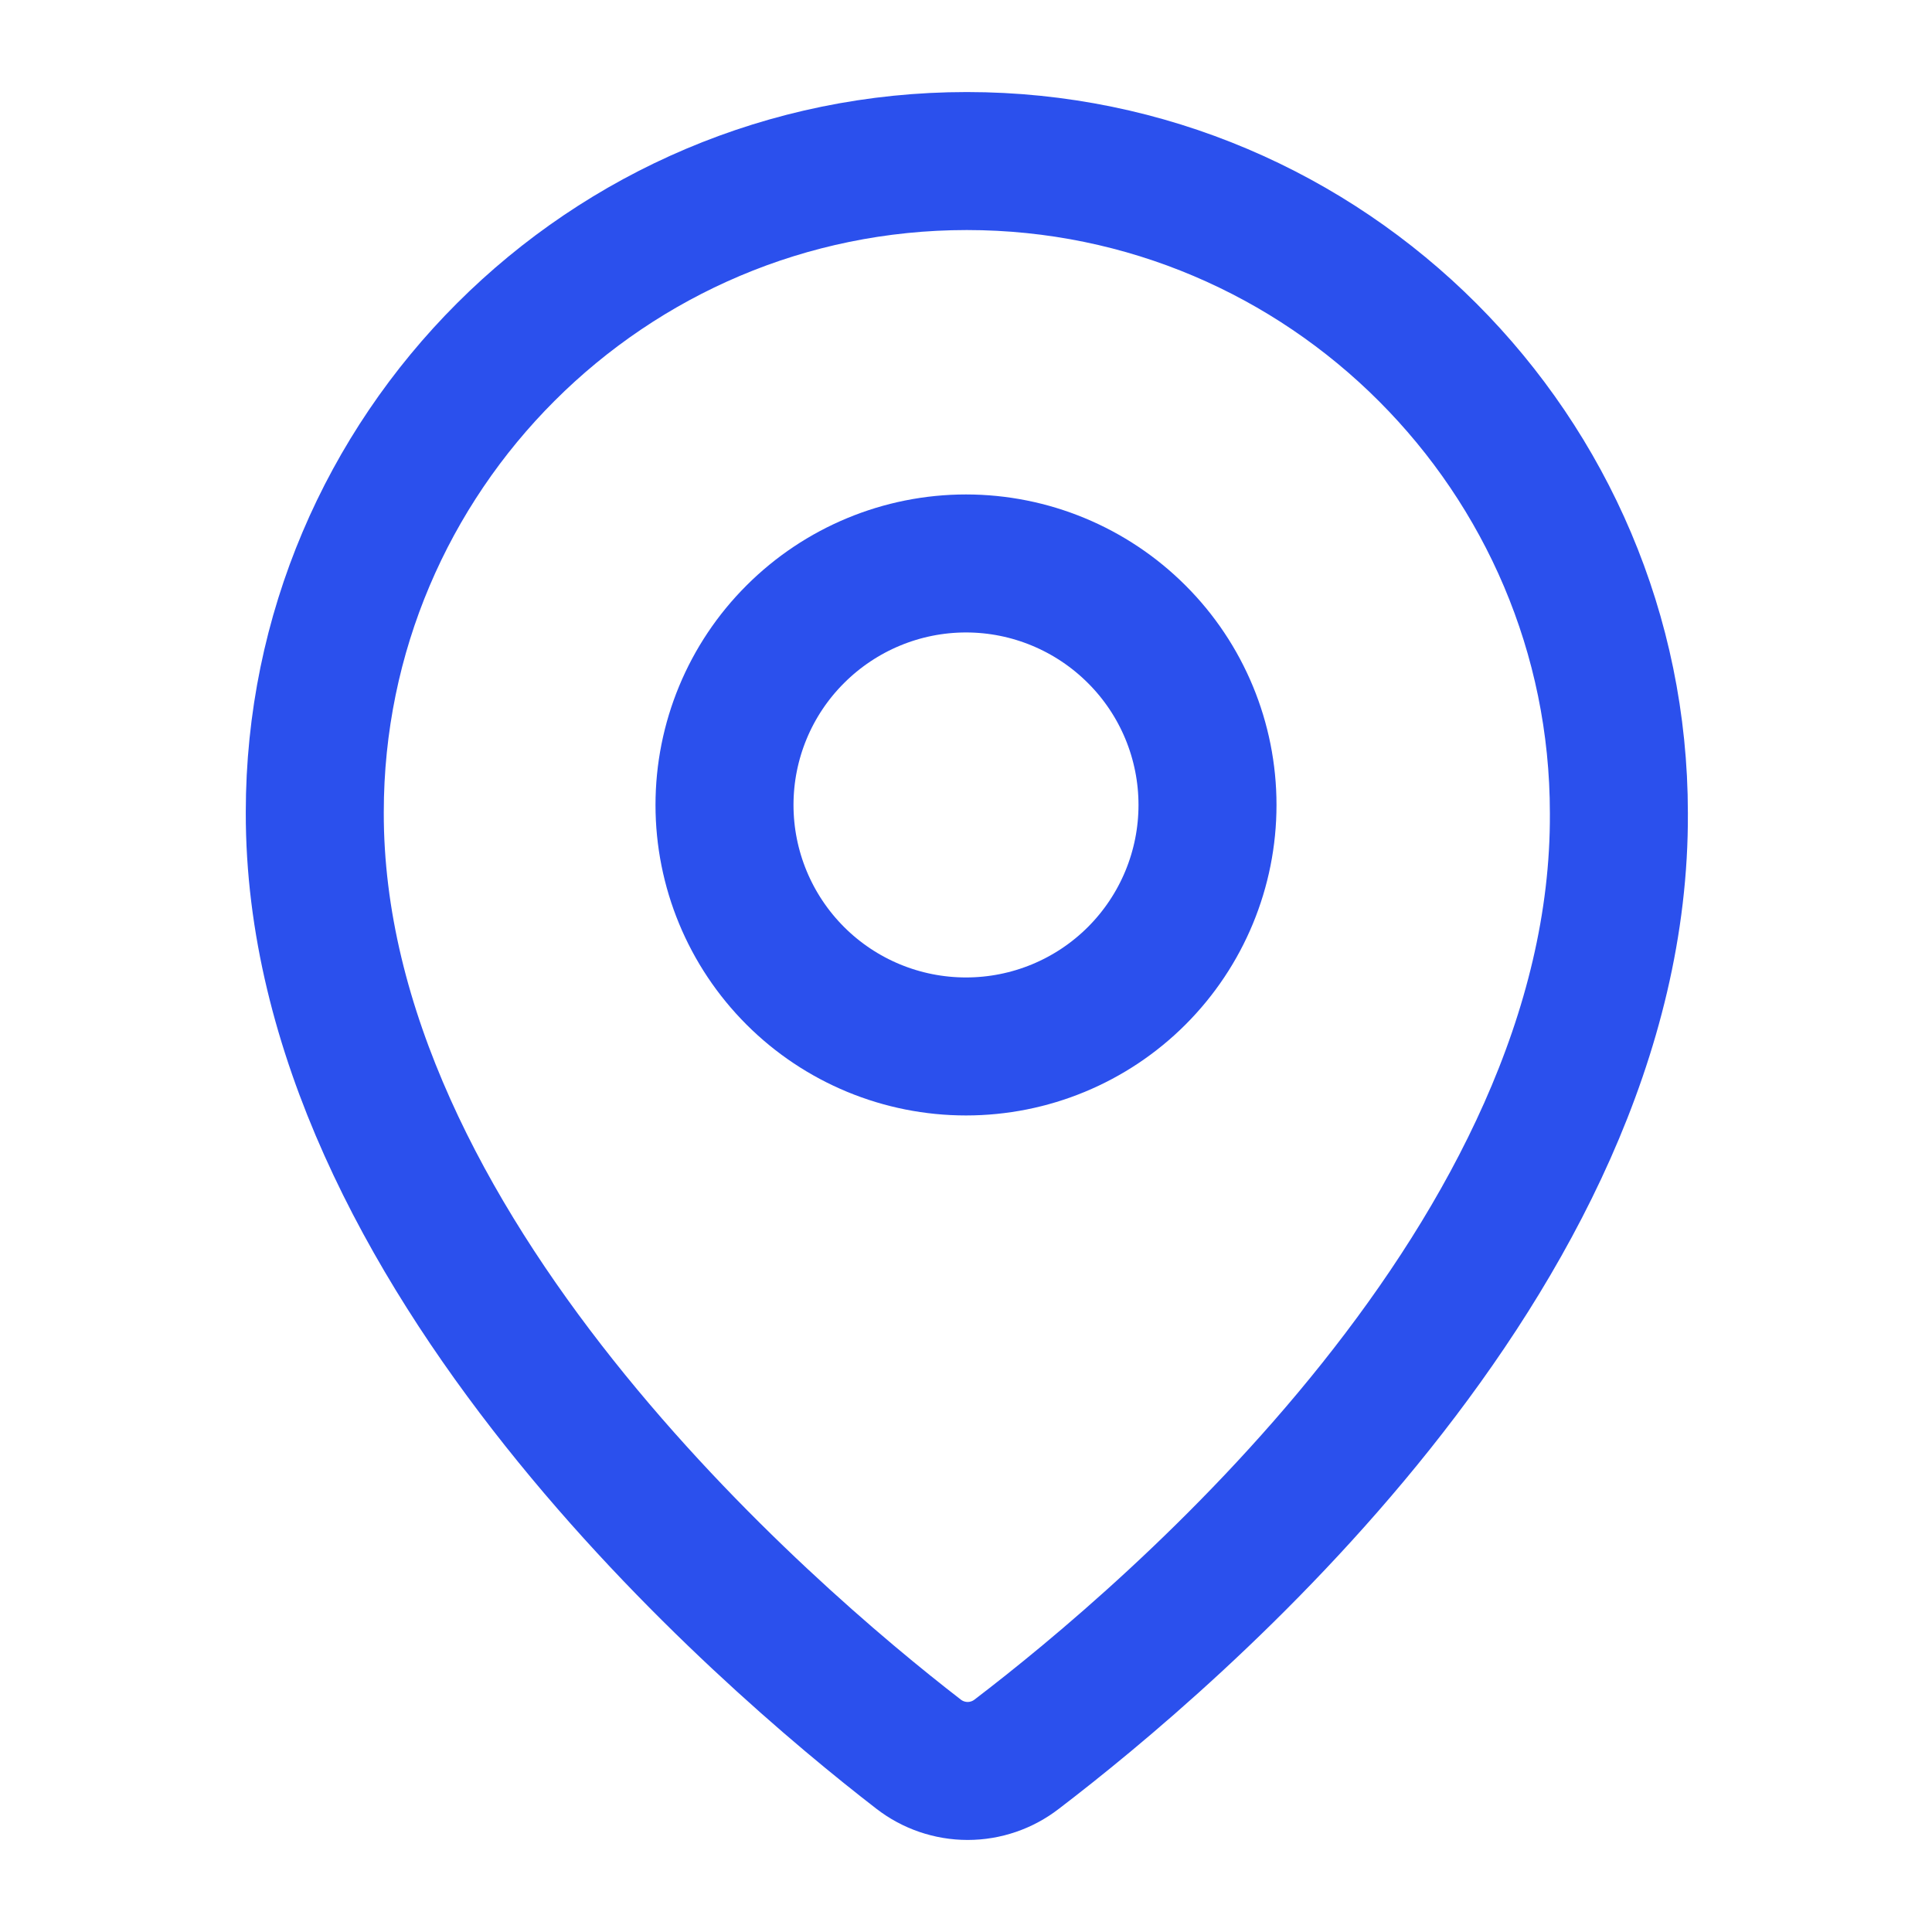 <svg xmlns="http://www.w3.org/2000/svg" width="14" height="14" id="locator" viewBox="0 0 14 14" fill="none">
  <path d="M6.656 12.711C6.758 12.79 6.883 12.833 7.012 12.833C7.141 12.833 7.266 12.79 7.368 12.711C8.476 11.865 11.748 9.106 11.731 5.892C11.731 3.29 9.613 1.167 7.006 1.167C4.398 1.167 2.281 3.284 2.281 5.886C2.275 9.053 5.553 11.859 6.656 12.711Z" stroke="#2B50ED" stroke-miterlimit="10"/>
  <path d="M5.763 4.596C6.091 4.268 6.536 4.083 7 4.083C7.464 4.083 7.909 4.268 8.237 4.596C8.566 4.924 8.75 5.369 8.75 5.833C8.75 6.297 8.566 6.742 8.237 7.071C7.909 7.399 7.464 7.583 7 7.583C6.536 7.583 6.091 7.399 5.763 7.071C5.434 6.742 5.25 6.297 5.25 5.833C5.25 5.369 5.434 4.924 5.763 4.596Z" stroke="#2B50ED" stroke-miterlimit="10"/>
</svg>